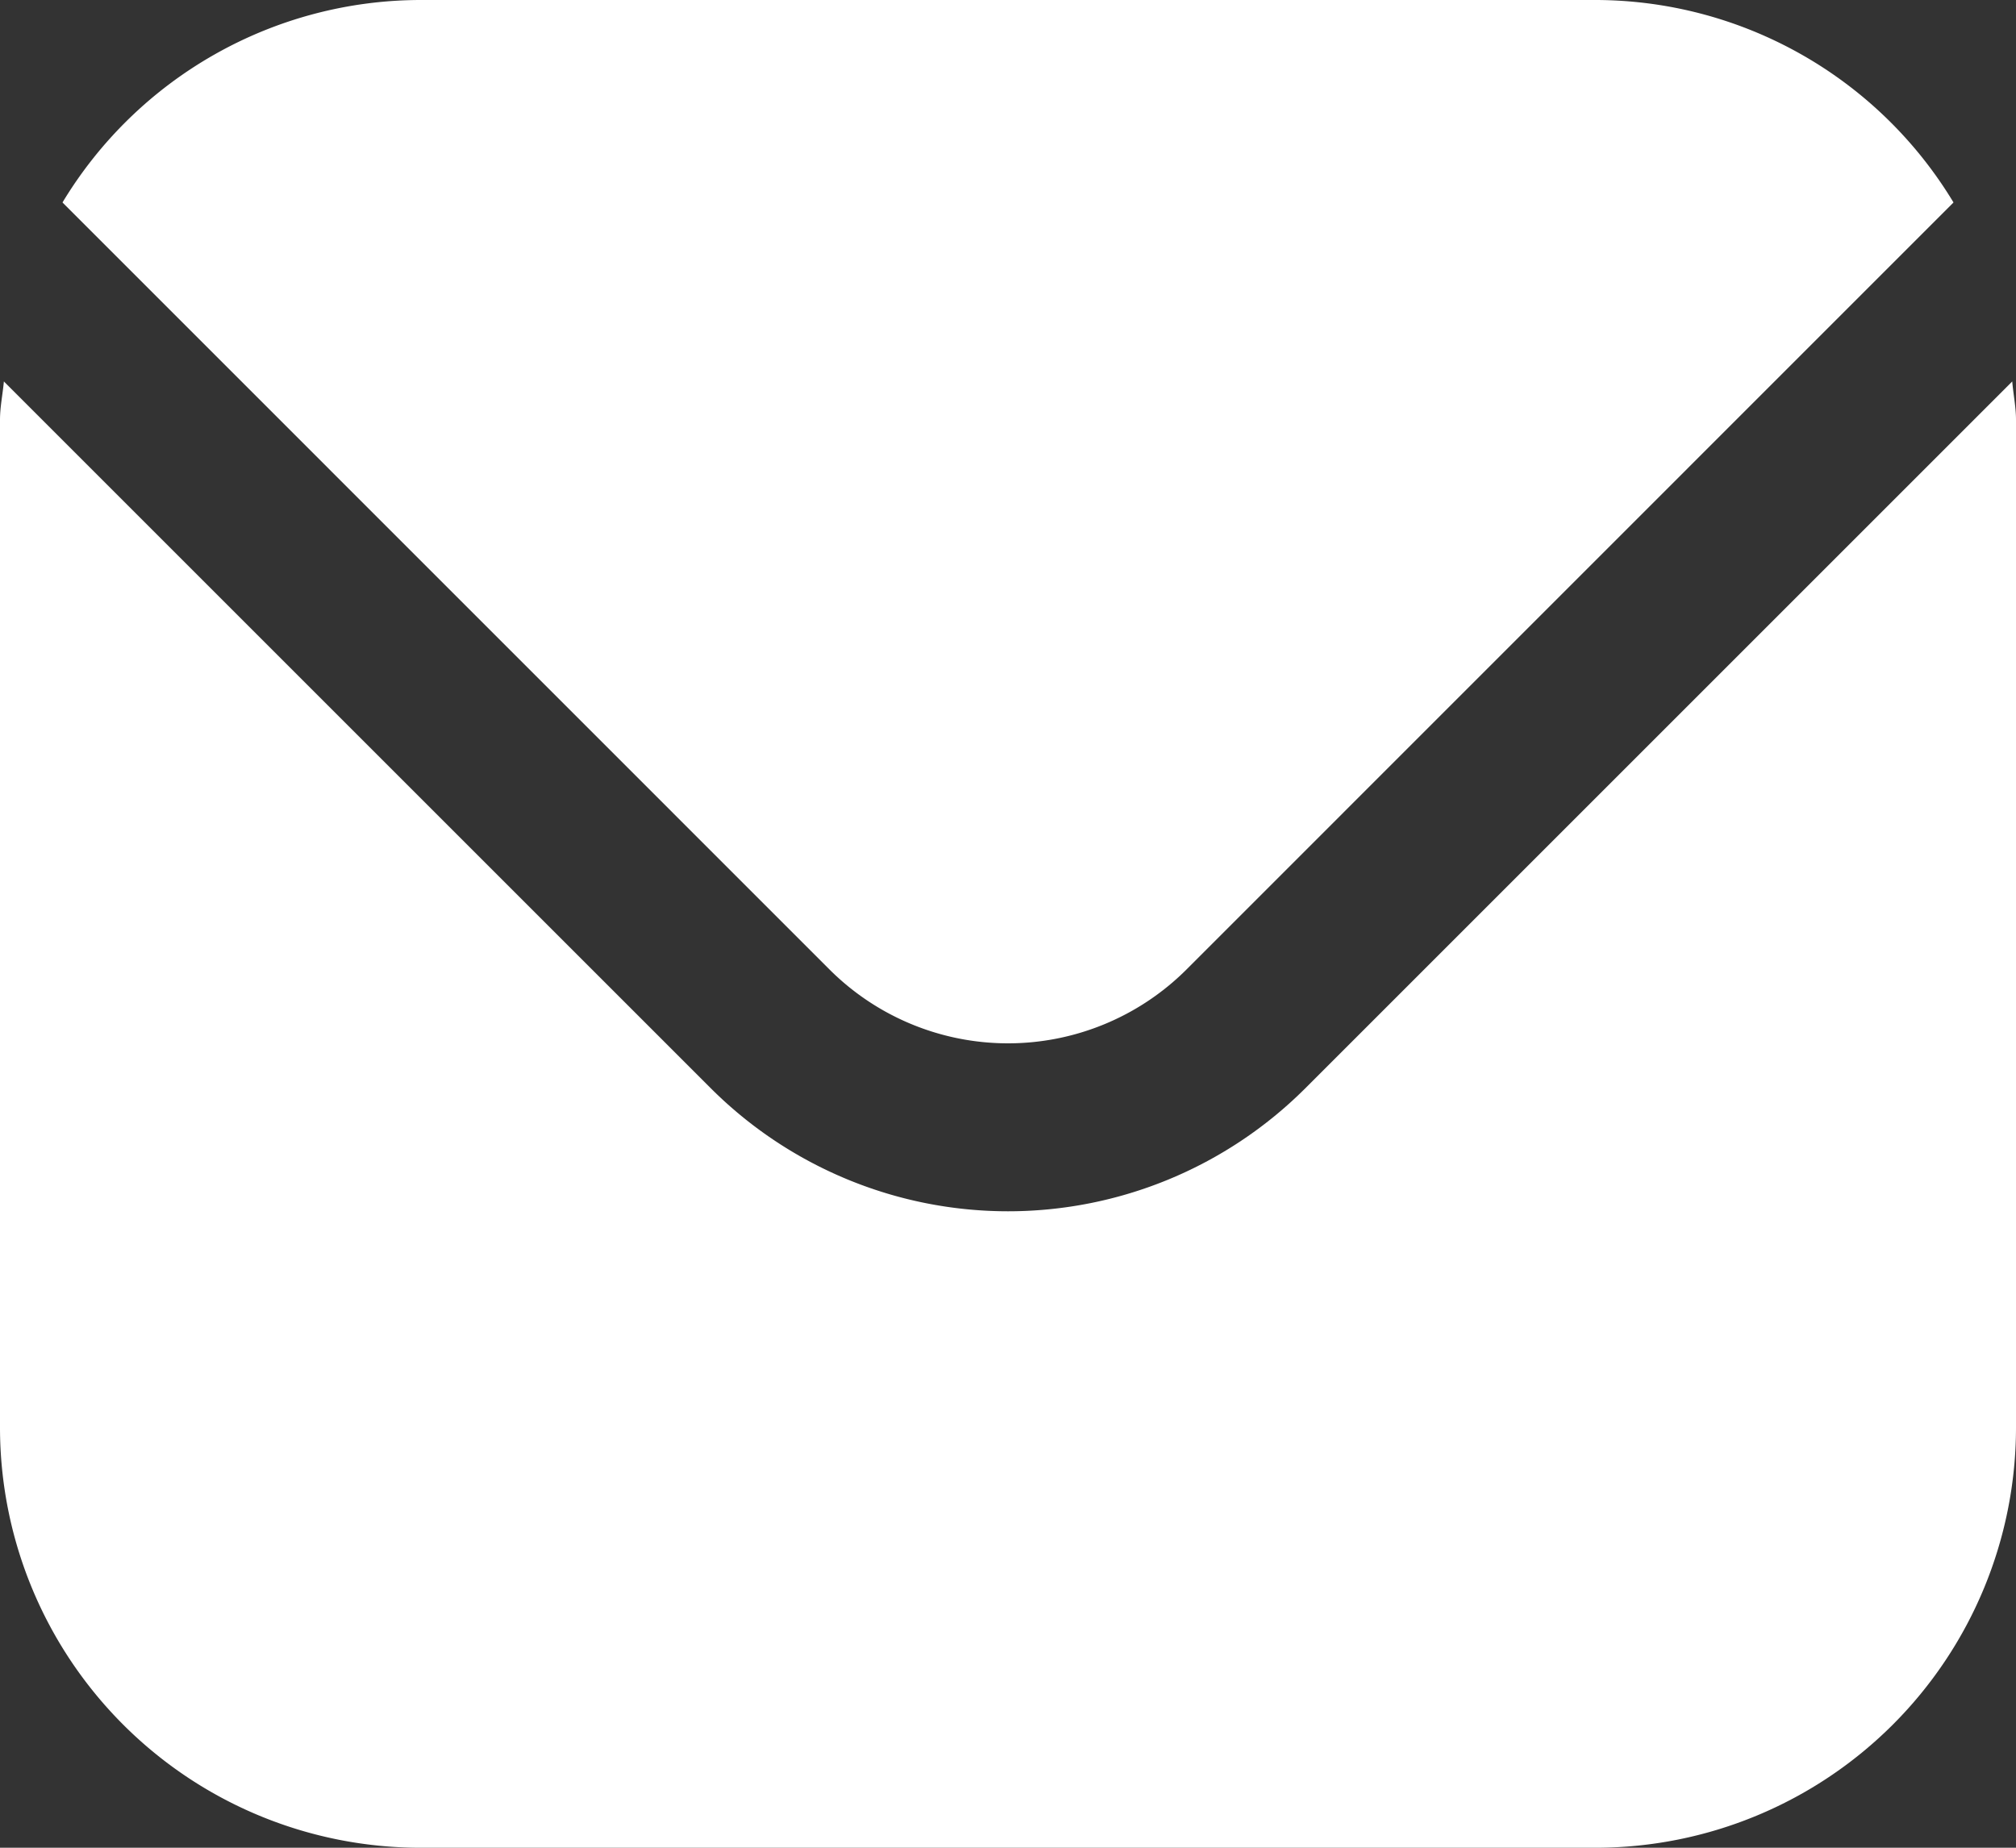 <svg xmlns="http://www.w3.org/2000/svg" width="16.646" height="15.259" viewBox="0 0 16.646 15.259">
  <rect x="0" y="0" width="16.646" height="15.259" fill="#333333" stroke="none"/>
  <g id="envelope" transform="translate(0 -1)">
    <path id="Path_52" data-name="Path 52" d="M16.615,5.542l-5.839,5.839a3.473,3.473,0,0,1-4.905,0L.032,5.542C.022,5.652,0,5.751,0,5.86v8.323a3.472,3.472,0,0,0,3.468,3.468h9.71a3.472,3.472,0,0,0,3.468-3.468V5.86C16.646,5.751,16.624,5.652,16.615,5.542Z" transform="translate(0 -1.392)" fill="#fff"/>
    <path id="Path_53" data-name="Path 53" d="M10.023,9.008l6.335-6.336A3.458,3.458,0,0,0,13.406,1H3.7A3.458,3.458,0,0,0,.744,2.672L7.079,9.008a2.086,2.086,0,0,0,2.944,0Z" transform="translate(-0.228)" fill="#fff"/>
  </g>
</svg>
